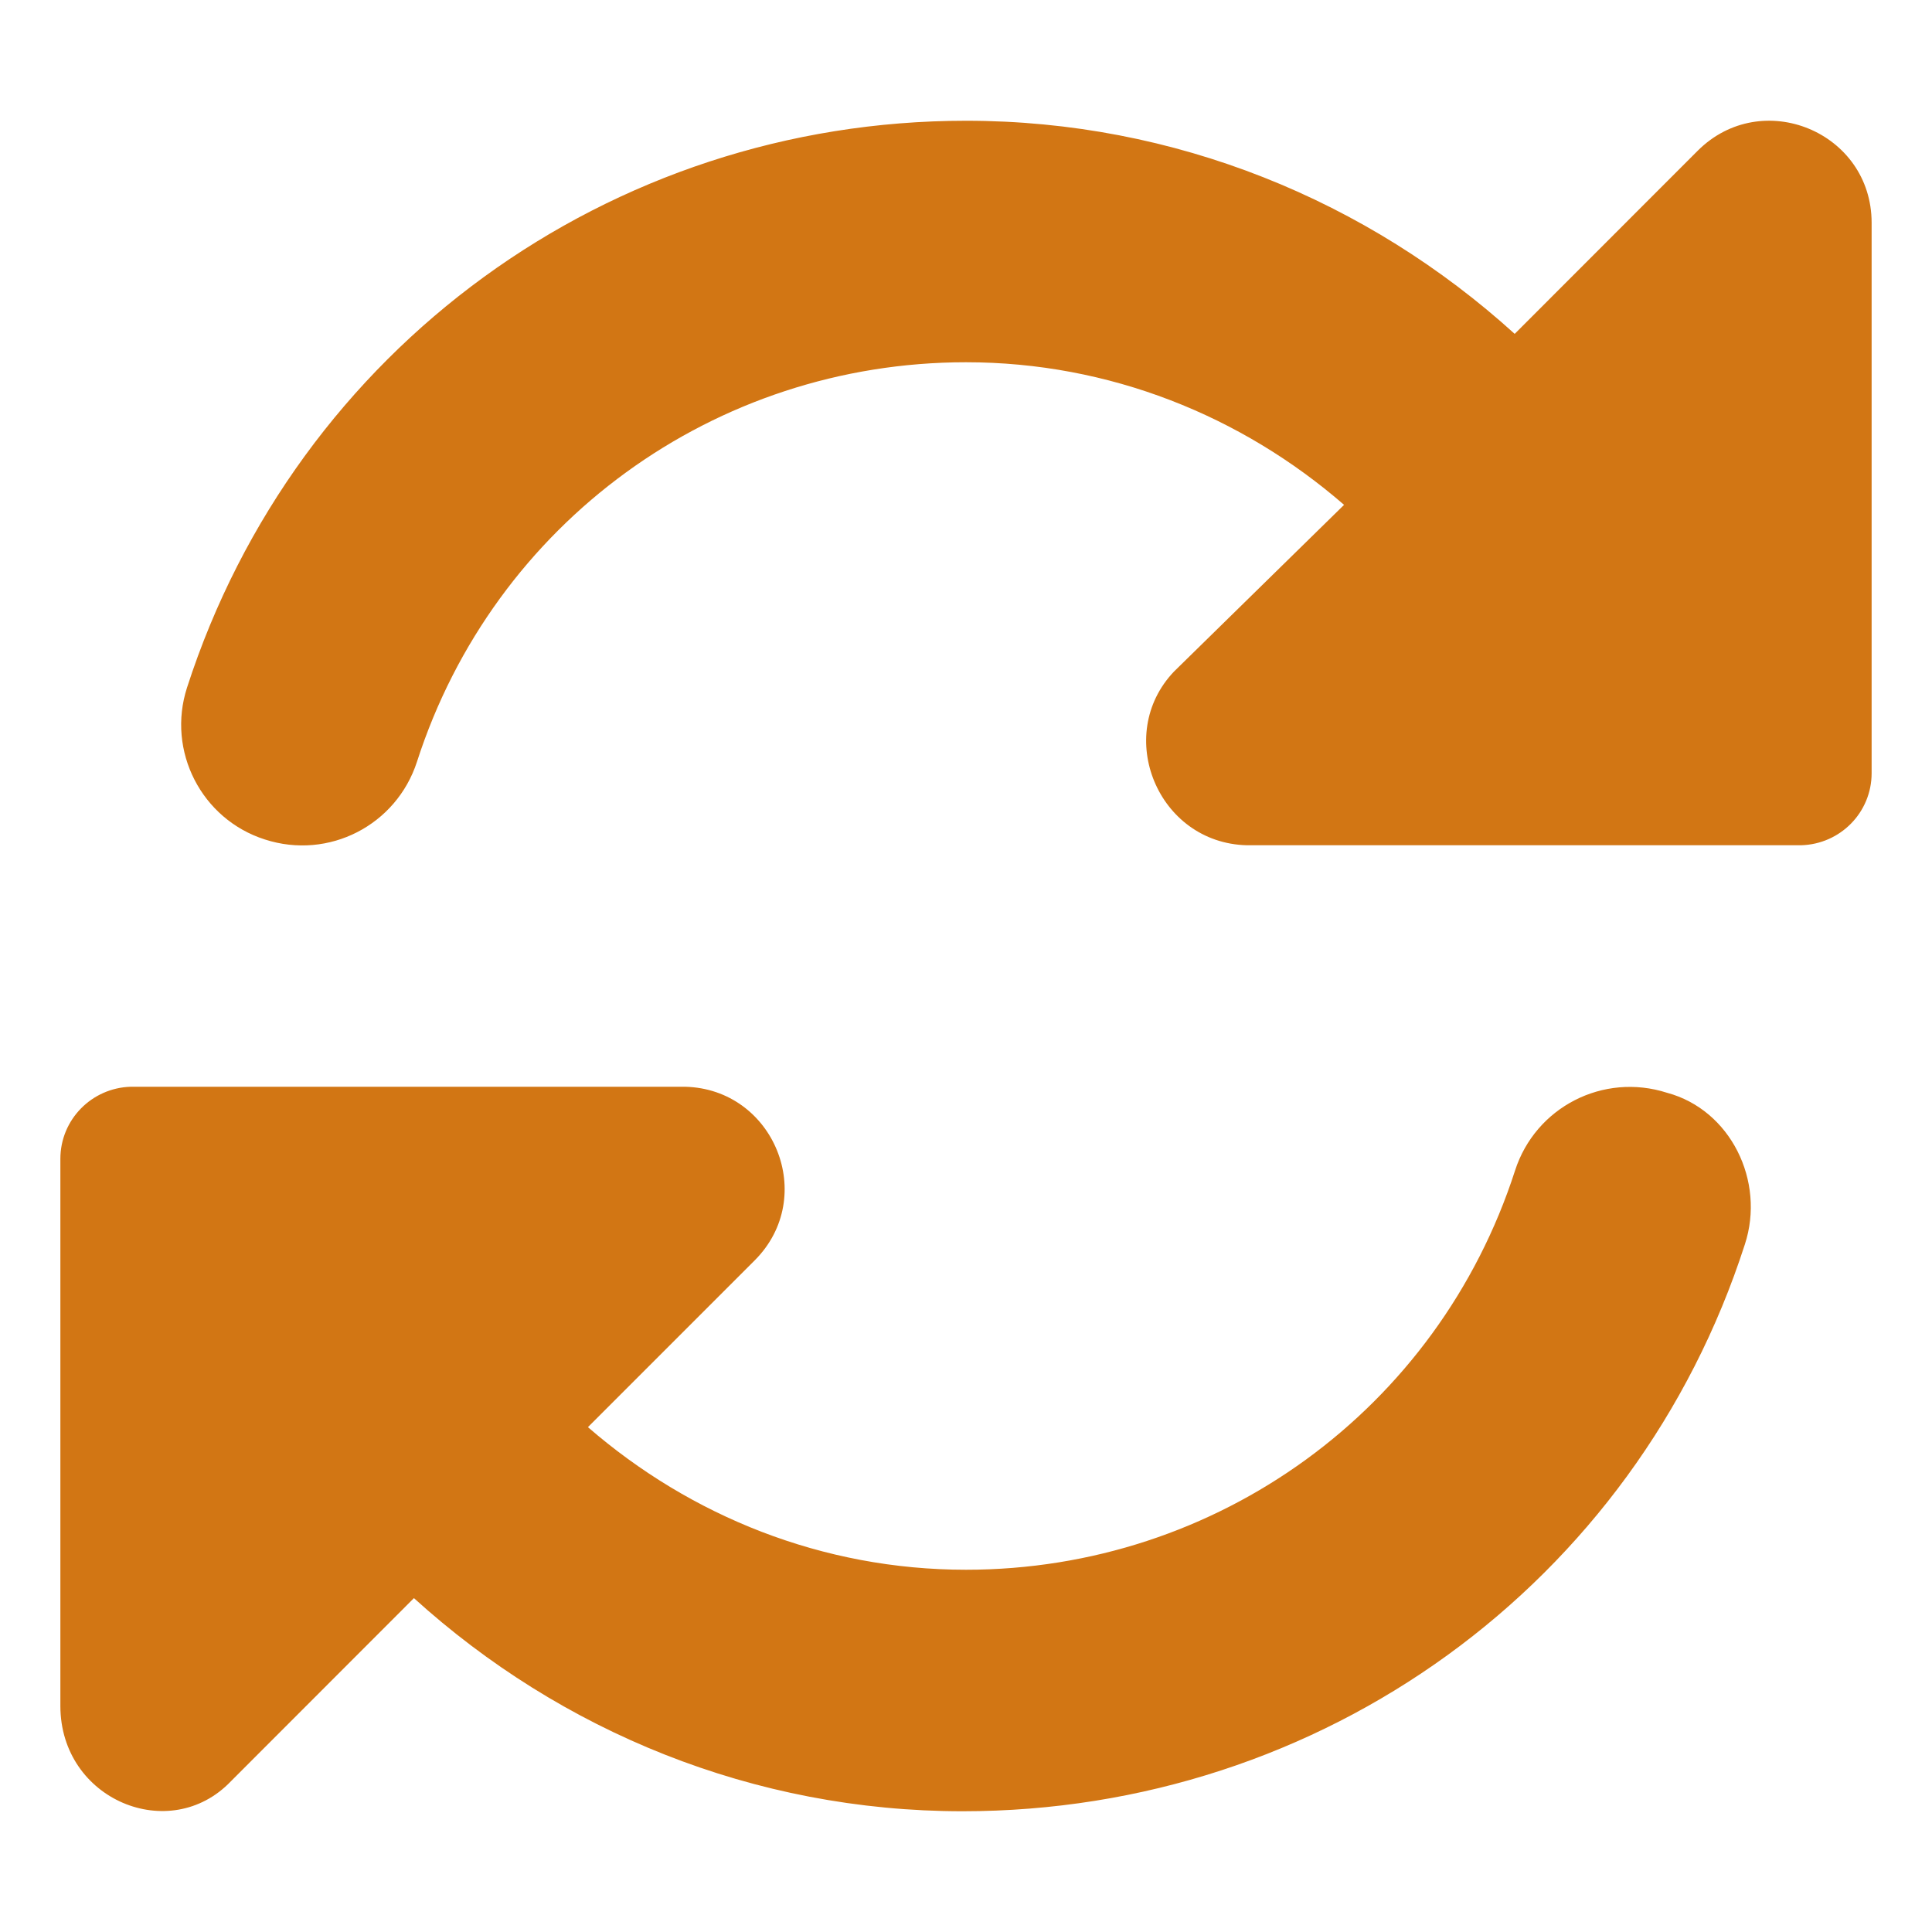 <svg width="16" height="16" viewBox="0 0 16 16" fill="none" xmlns="http://www.w3.org/2000/svg">
<path d="M14.059 1.249L12.544 2.765C11.328 1.662 9.731 1 8 1C5.047 1 2.456 2.886 1.549 5.694C1.379 6.219 1.668 6.784 2.193 6.952C2.724 7.124 3.283 6.833 3.453 6.309C4.091 4.328 5.919 3 8 3C9.186 3 10.281 3.443 11.131 4.181L9.722 5.562C9.222 6.088 9.588 6.981 10.325 7H14.916C15.241 6.991 15.5 6.728 15.5 6.403V1.845C15.5 1.093 14.591 0.717 14.059 1.249Z" fill="#D27614"/>
<path d="M14.45 10.306C13.544 13.116 10.95 15 7.972 15C6.24 15 4.644 14.338 3.428 13.235L1.913 14.751C1.408 15.281 0.5 14.906 0.5 14.128V9.597C0.5 9.272 0.76 9.009 1.083 9H5.674C6.41 9.018 6.776 9.911 6.25 10.438L4.869 11.819C5.719 12.556 6.812 13 8 13C10.081 13 11.909 11.671 12.547 9.694C12.716 9.169 13.277 8.88 13.806 9.05C14.331 9.191 14.622 9.781 14.45 10.306Z" fill="#D27614"/>
</svg>
